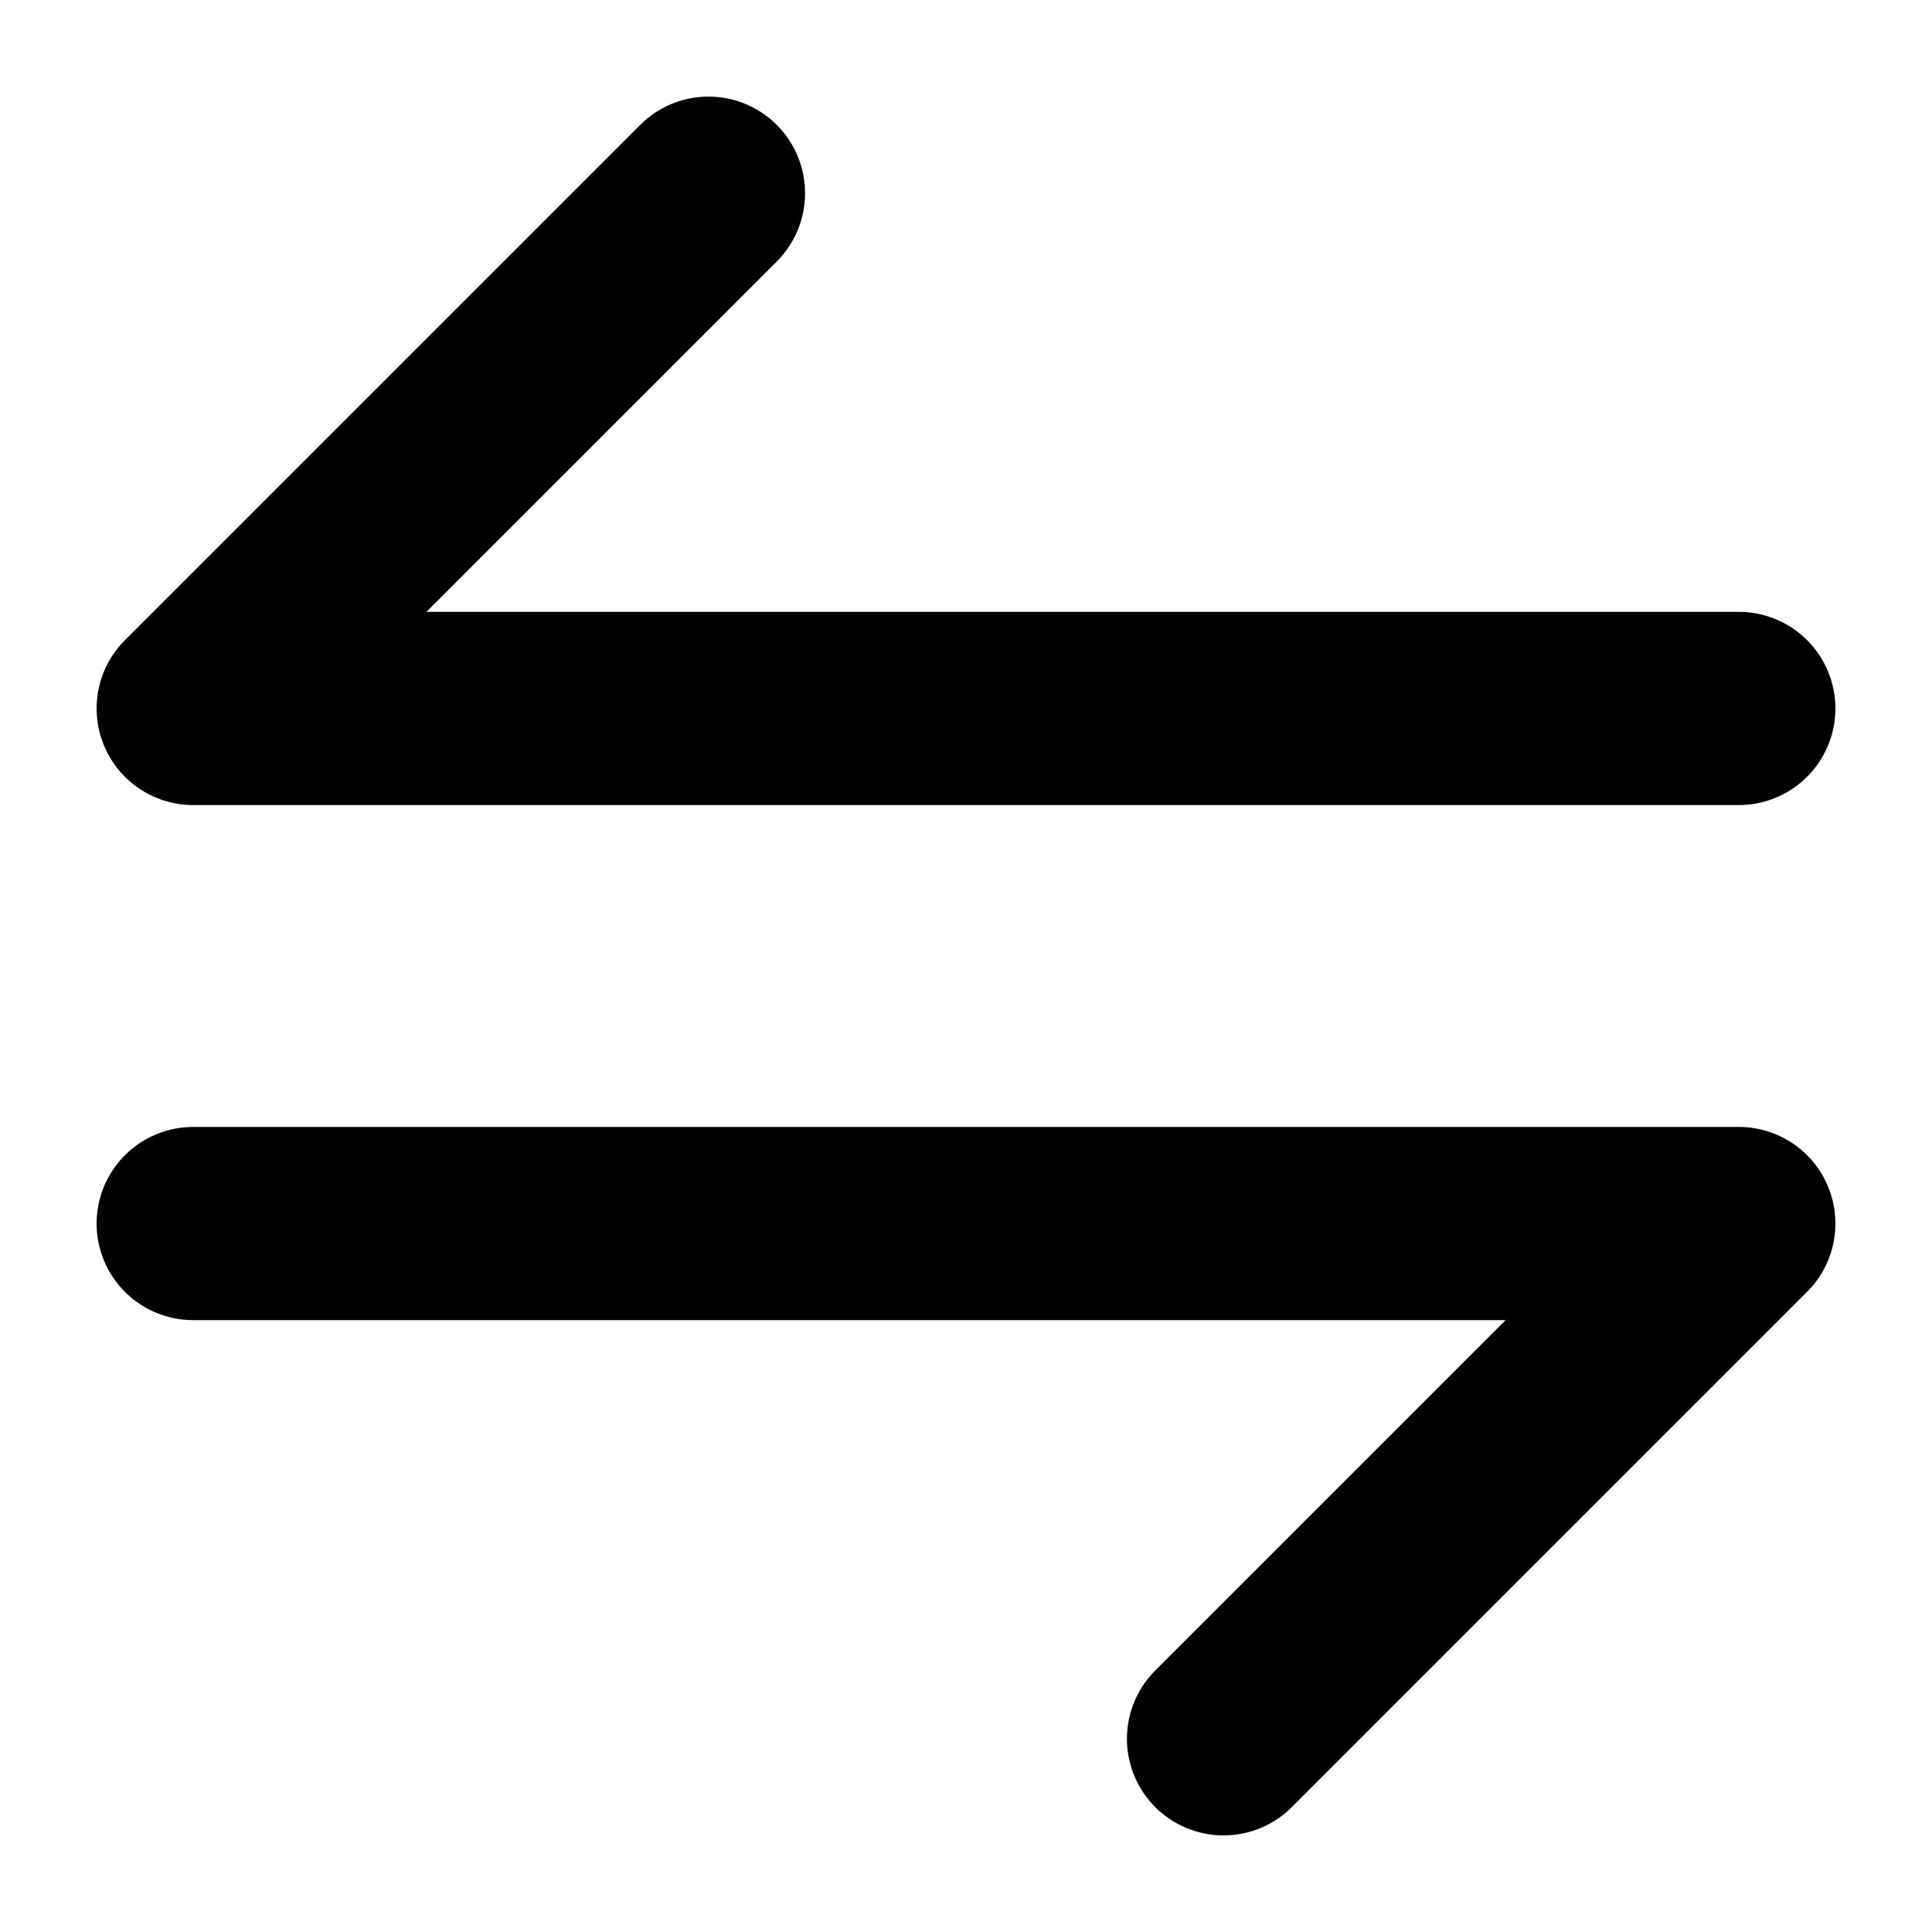<svg width="10" height="10" viewBox="0 0 10 10" fill="none" xmlns="http://www.w3.org/2000/svg">
<path d="M9 3.667H1L3.667 1" stroke="black" stroke-linecap="round" stroke-linejoin="round"/>
<path d="M1 6.333H9L6.333 9" stroke="black" stroke-linecap="round" stroke-linejoin="round"/>
</svg>
